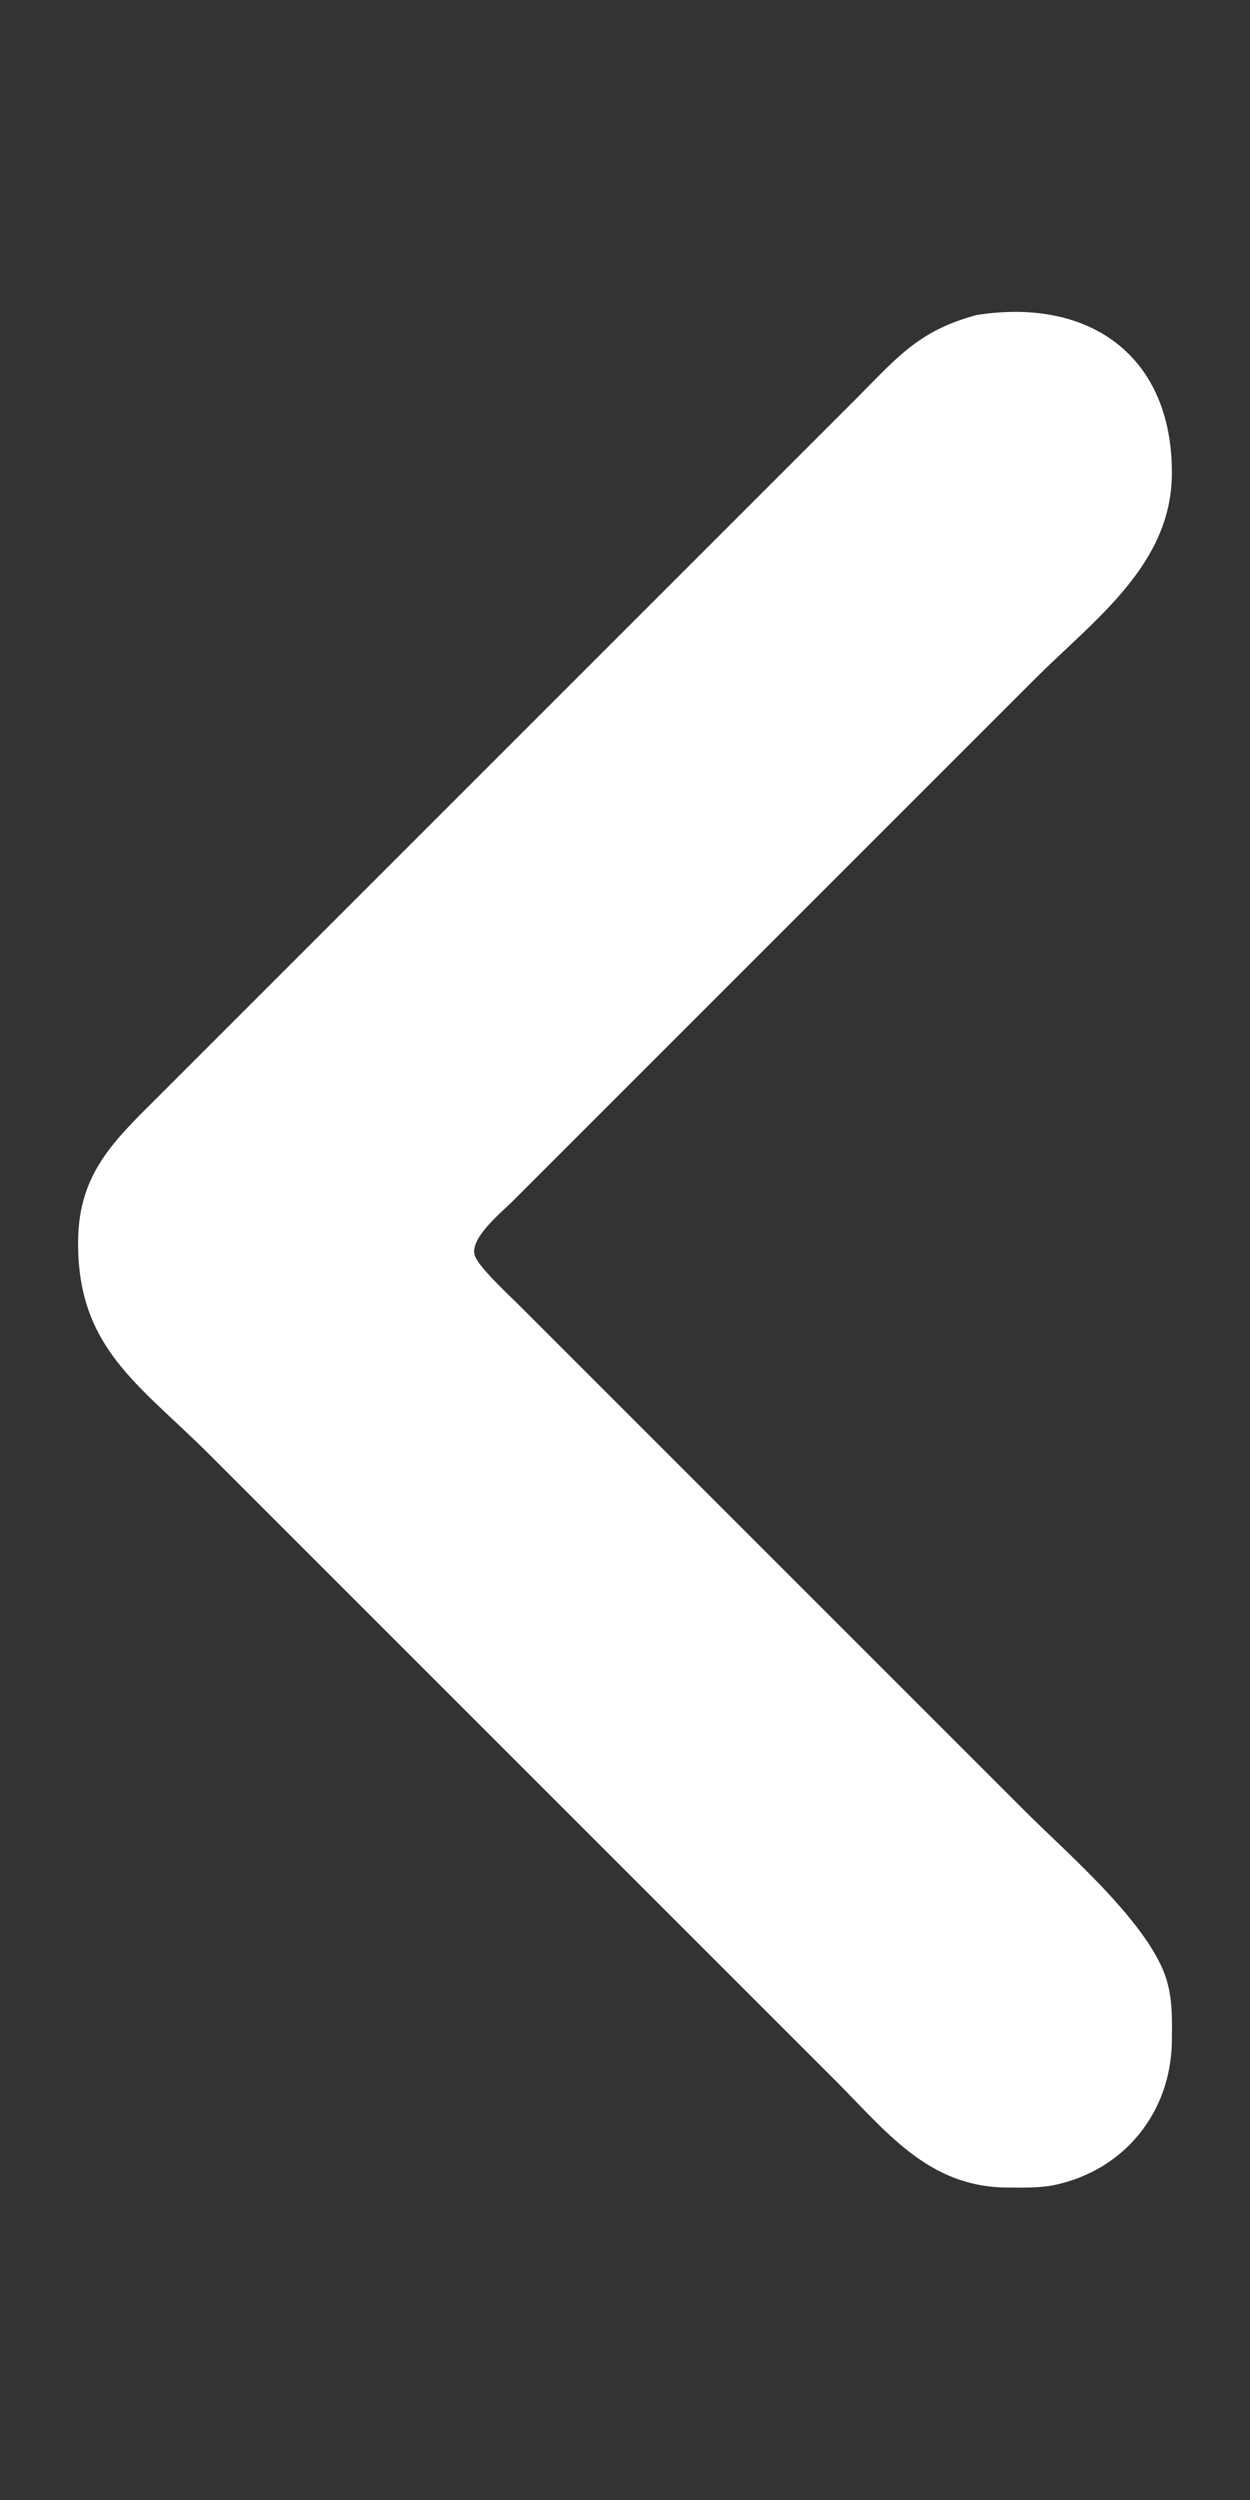 <svg xmlns="http://www.w3.org/2000/svg" viewBox="0 0 256 512">
  <rect x="0" y="0" width="256" height="512" fill="#333333" stroke="none"/>
  <path id="carousel__left"
        fill="white" stroke="none" stroke-width="1"
        d="M 200.00,64.52
           C 223.07,60.86 240.11,72.81 240.00,97.00
             239.92,115.69 224.15,126.85 212.00,139.00
             212.00,139.00 132.00,219.00 132.00,219.00
             132.00,219.00 105.00,246.00 105.00,246.00
             102.68,248.32 96.27,253.47 97.20,257.00
             97.81,259.31 104.06,265.06 106.00,267.00
             106.00,267.00 128.00,289.00 128.00,289.00
             128.00,289.00 210.00,371.00 210.00,371.00
             218.75,379.75 235.94,394.42 239.07,406.00
             240.15,409.96 240.04,413.93 240.00,418.00
             239.83,432.54 230.35,444.42 216.00,447.48
             212.97,448.13 209.13,448.03 206.00,448.00
             189.99,447.80 181.44,436.44 171.00,426.00
             171.00,426.00 114.00,369.00 114.00,369.00
             114.00,369.00 43.00,298.00 43.00,298.00
             28.41,283.41 15.74,276.04 16.00,254.00
             16.17,239.96 23.71,233.29 33.00,224.00
             33.00,224.00 54.00,203.00 54.00,203.00
             54.00,203.00 152.00,105.00 152.00,105.00
             152.00,105.00 175.00,82.00 175.00,82.00
             183.57,73.43 187.92,67.76 200.00,64.52 Z" />
</svg>
